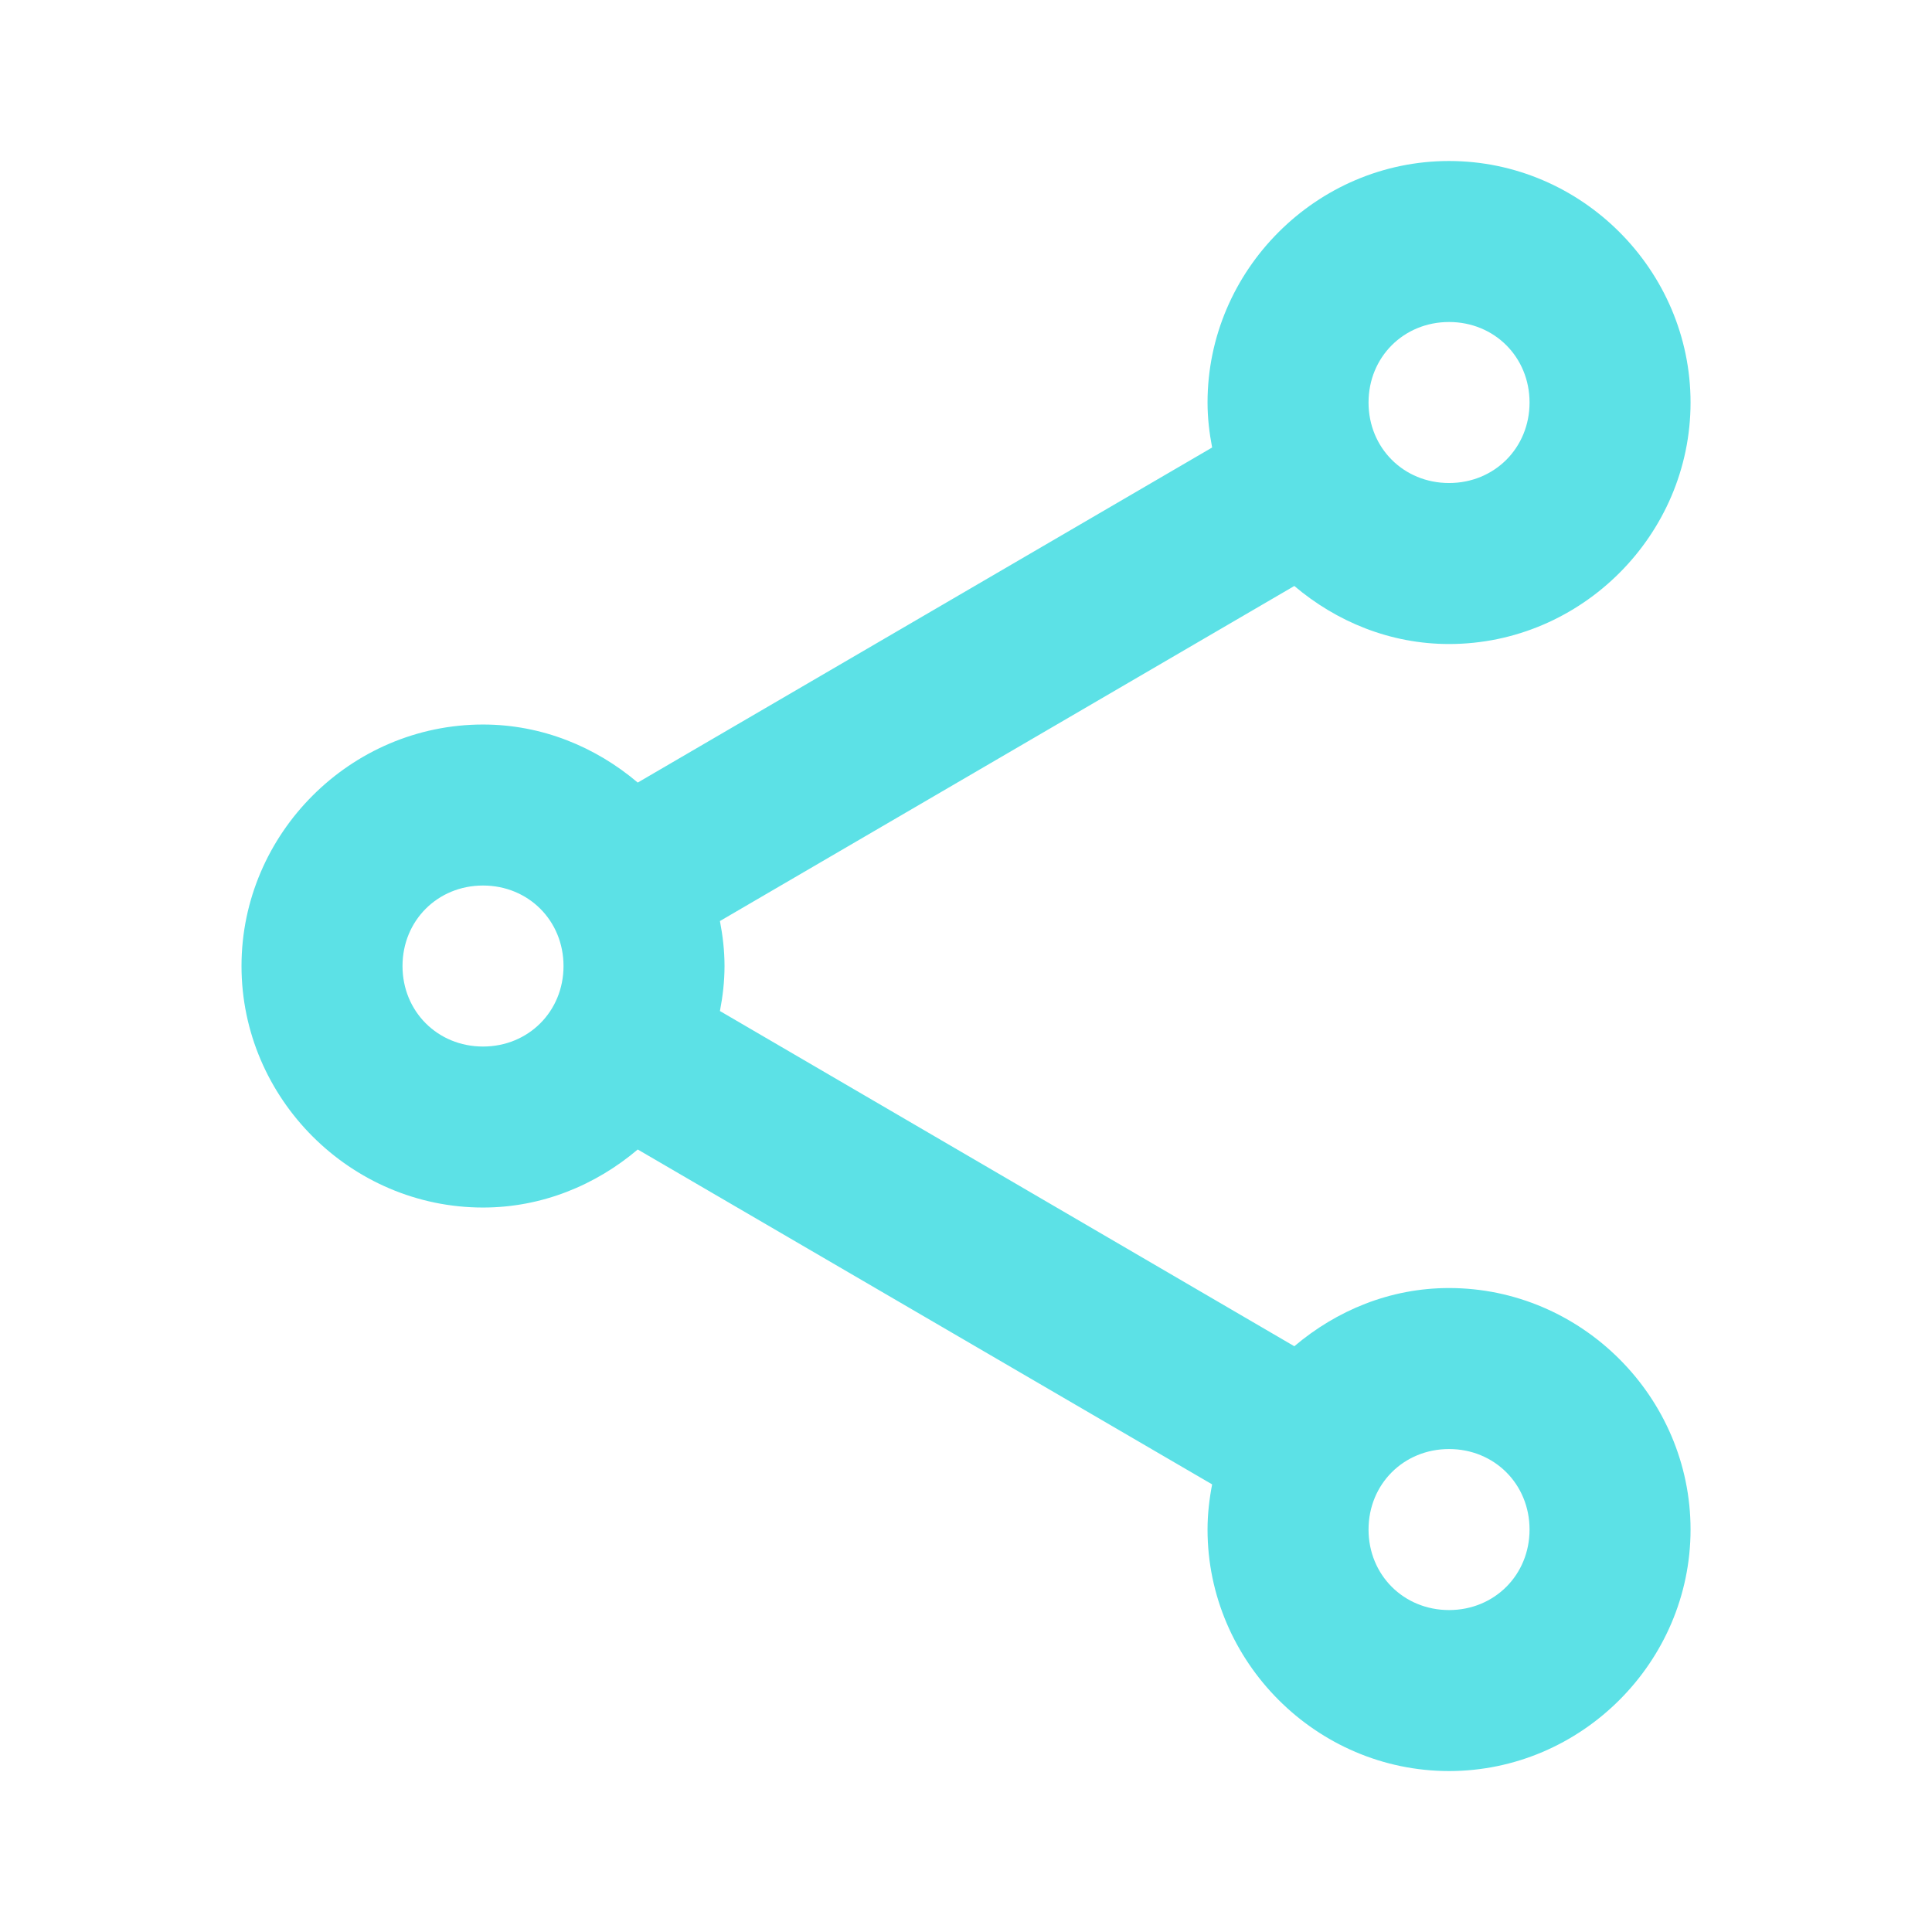 <svg xmlns="http://www.w3.org/2000/svg" xmlns:xlink="http://www.w3.org/1999/xlink" viewBox="0,0,256,256" width="24px" height="24px" fill-rule="nonzero"><g fill="#5ce1e6" fill-rule="nonzero" stroke="none" stroke-width="1" stroke-linecap="butt" stroke-linejoin="miter" stroke-miterlimit="10" stroke-dasharray="" stroke-dashoffset="0" font-family="none" font-weight="none" font-size="none" text-anchor="none" style="mix-blend-mode: normal"><g transform="scale(10.667,10.667)"><path d="M18,2c-1.645,0 -3,1.355 -3,3c0,0.191 0.022,0.377 0.057,0.559l-7.135,4.162c-0.523,-0.443 -1.19,-0.721 -1.922,-0.721c-1.645,0 -3,1.355 -3,3c0,1.645 1.355,3 3,3c0.732,0 1.399,-0.278 1.922,-0.721l7.135,4.16c-0.035,0.182 -0.057,0.369 -0.057,0.561c0,1.645 1.355,3 3,3c1.645,0 3,-1.355 3,-3c0,-1.645 -1.355,-3 -3,-3c-0.733,0 -1.398,0.279 -1.922,0.723l-7.135,-4.164c0.035,-0.181 0.057,-0.368 0.057,-0.559c0,-0.191 -0.022,-0.377 -0.057,-0.559l7.135,-4.162c0.523,0.443 1.19,0.721 1.922,0.721c1.645,0 3,-1.355 3,-3c0,-1.645 -1.355,-3 -3,-3zM18,4c0.564,0 1,0.436 1,1c0,0.564 -0.436,1 -1,1c-0.564,0 -1,-0.436 -1,-1c0,-0.564 0.436,-1 1,-1zM6,11c0.564,0 1,0.436 1,1c0,0.564 -0.436,1 -1,1c-0.564,0 -1,-0.436 -1,-1c0,-0.564 0.436,-1 1,-1zM18,18c0.564,0 1,0.436 1,1c0,0.564 -0.436,1 -1,1c-0.564,0 -1,-0.436 -1,-1c0,-0.564 0.436,-1 1,-1z"></path></g></g></svg>